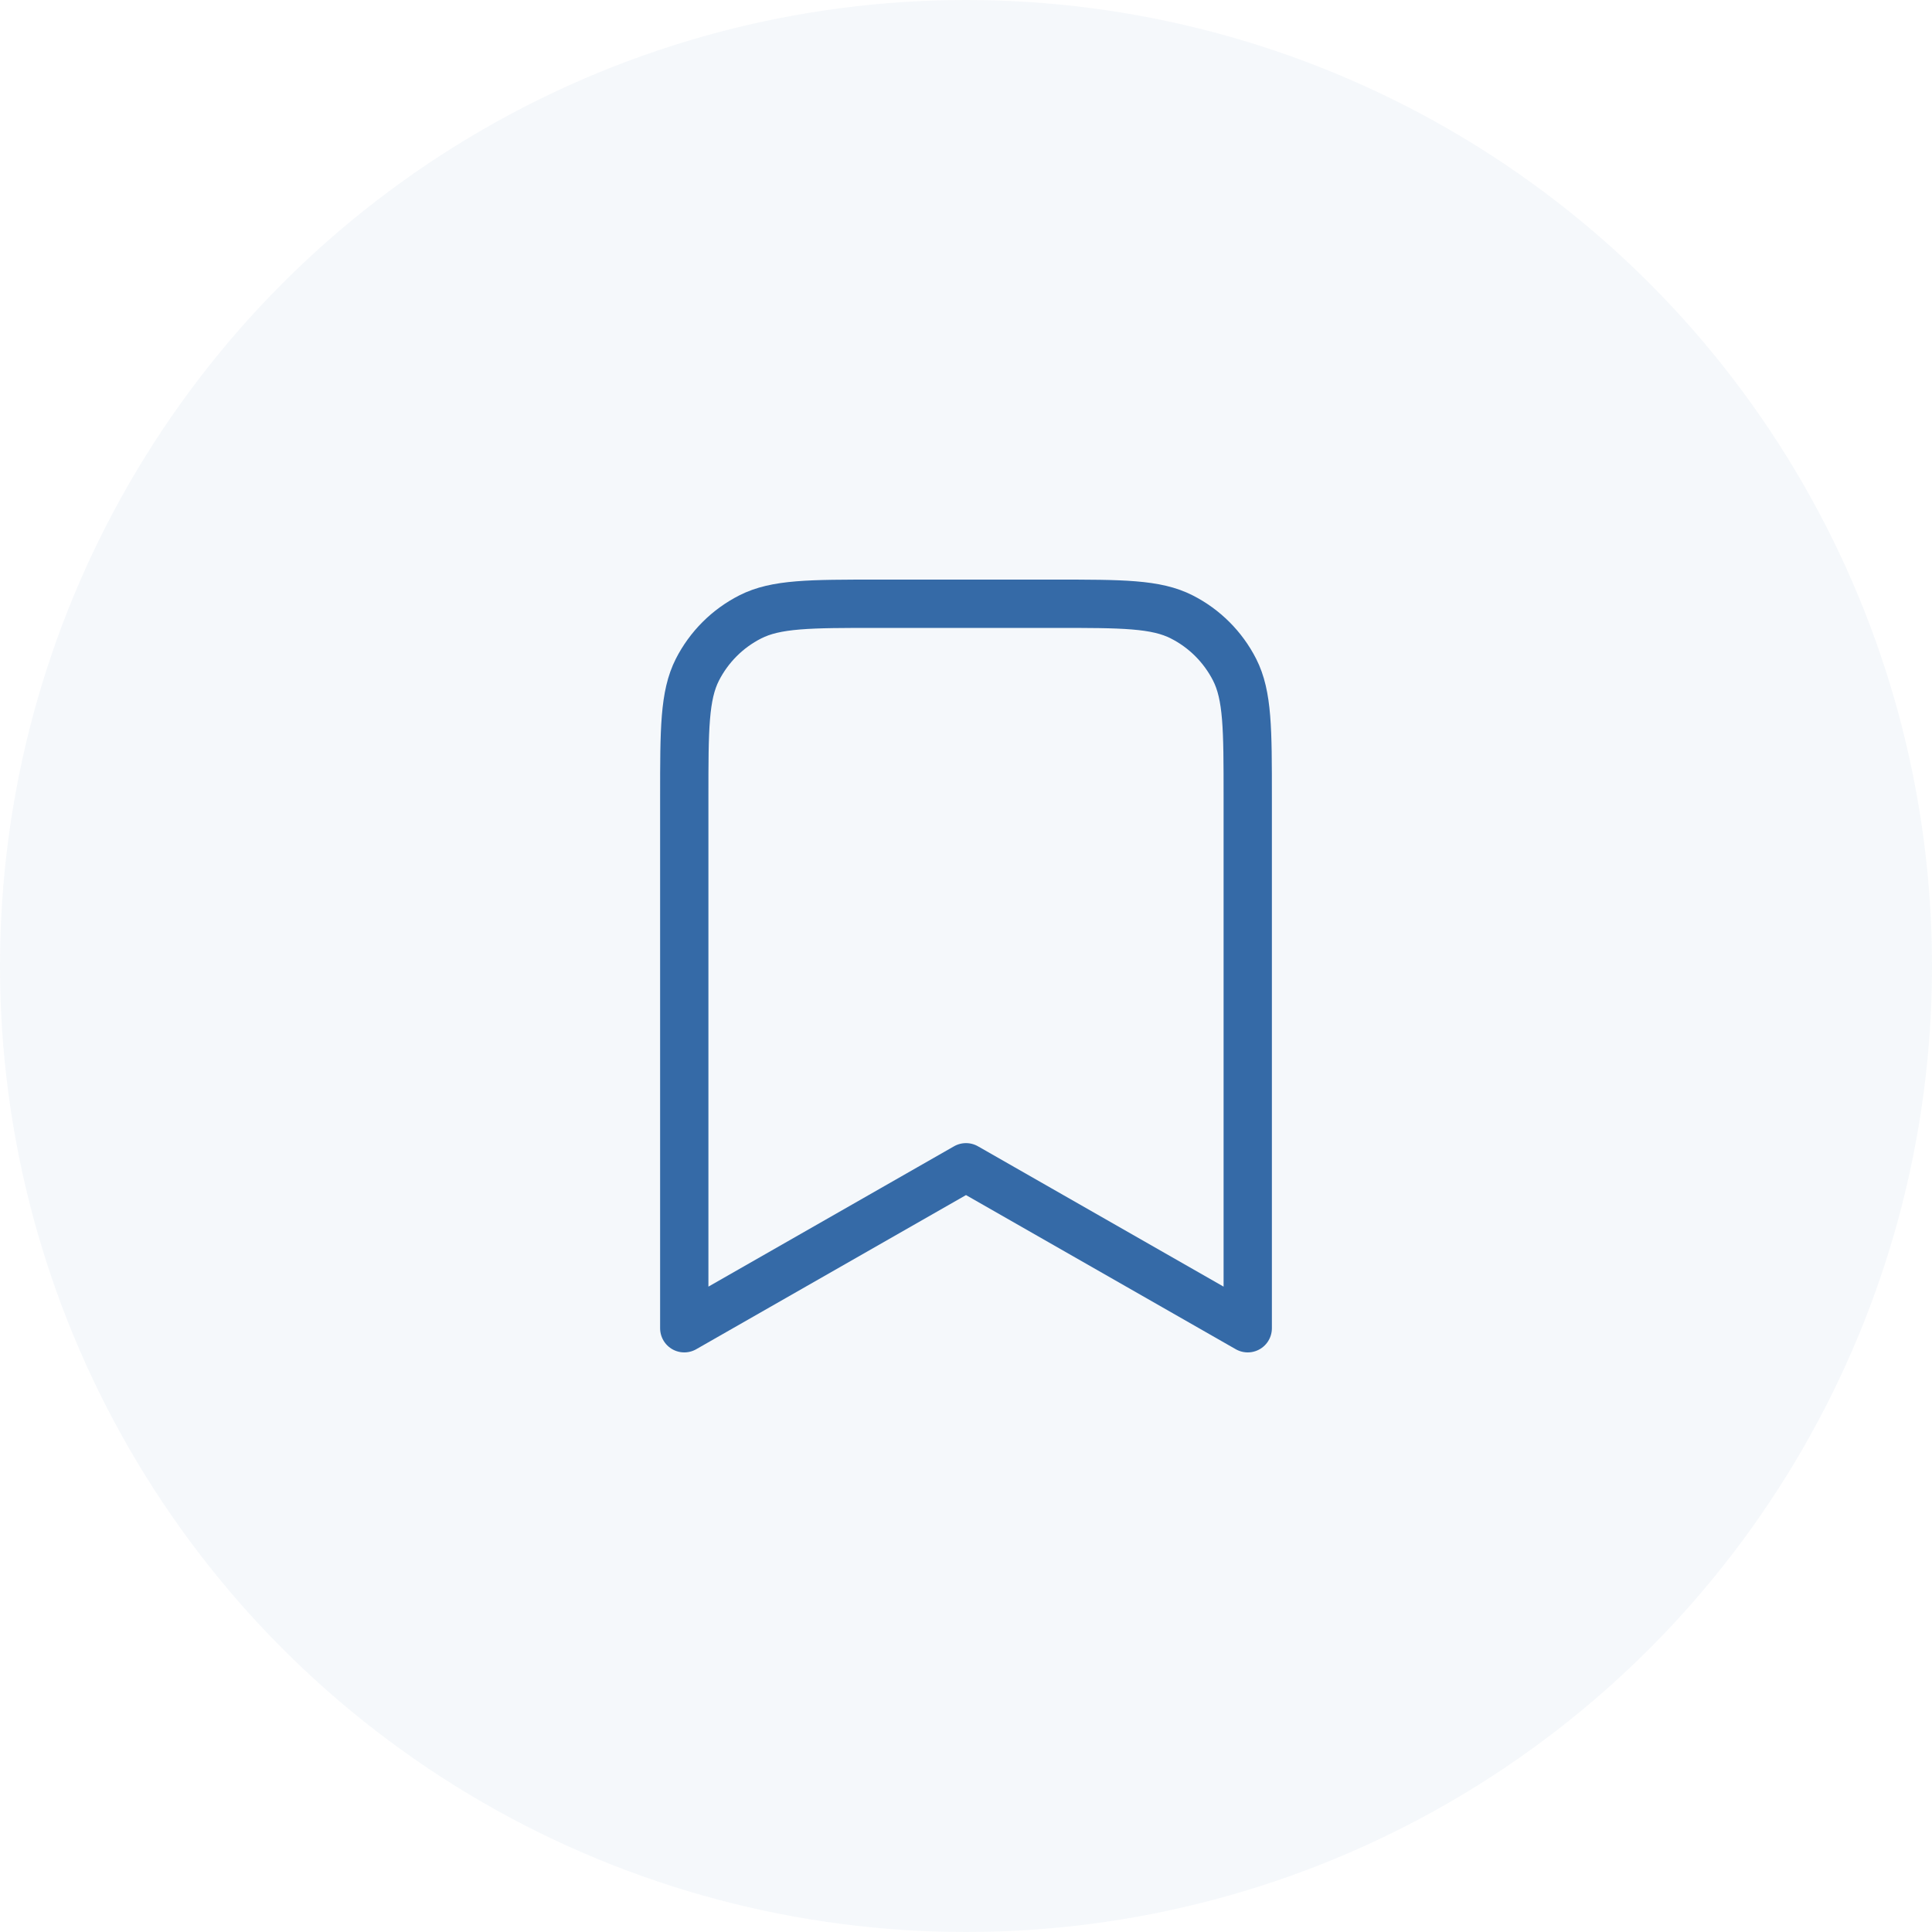 <svg width="40" height="40" viewBox="0 0 40 40" fill="none" xmlns="http://www.w3.org/2000/svg">
<circle opacity="0.05" cx="20" cy="20" r="20" fill="#356AA7"/>
<path d="M14.167 16.5C14.167 15.1 14.167 14.4 14.439 13.865C14.679 13.395 15.061 13.012 15.532 12.773C16.067 12.5 16.767 12.5 18.167 12.5H21.833C23.233 12.5 23.934 12.5 24.468 12.773C24.939 13.012 25.321 13.395 25.561 13.865C25.833 14.4 25.833 15.1 25.833 16.5V27.5L20 24.167L14.167 27.5V16.5Z" stroke="#356AA7" stroke-linecap="round" stroke-linejoin="round"/>
</svg>
